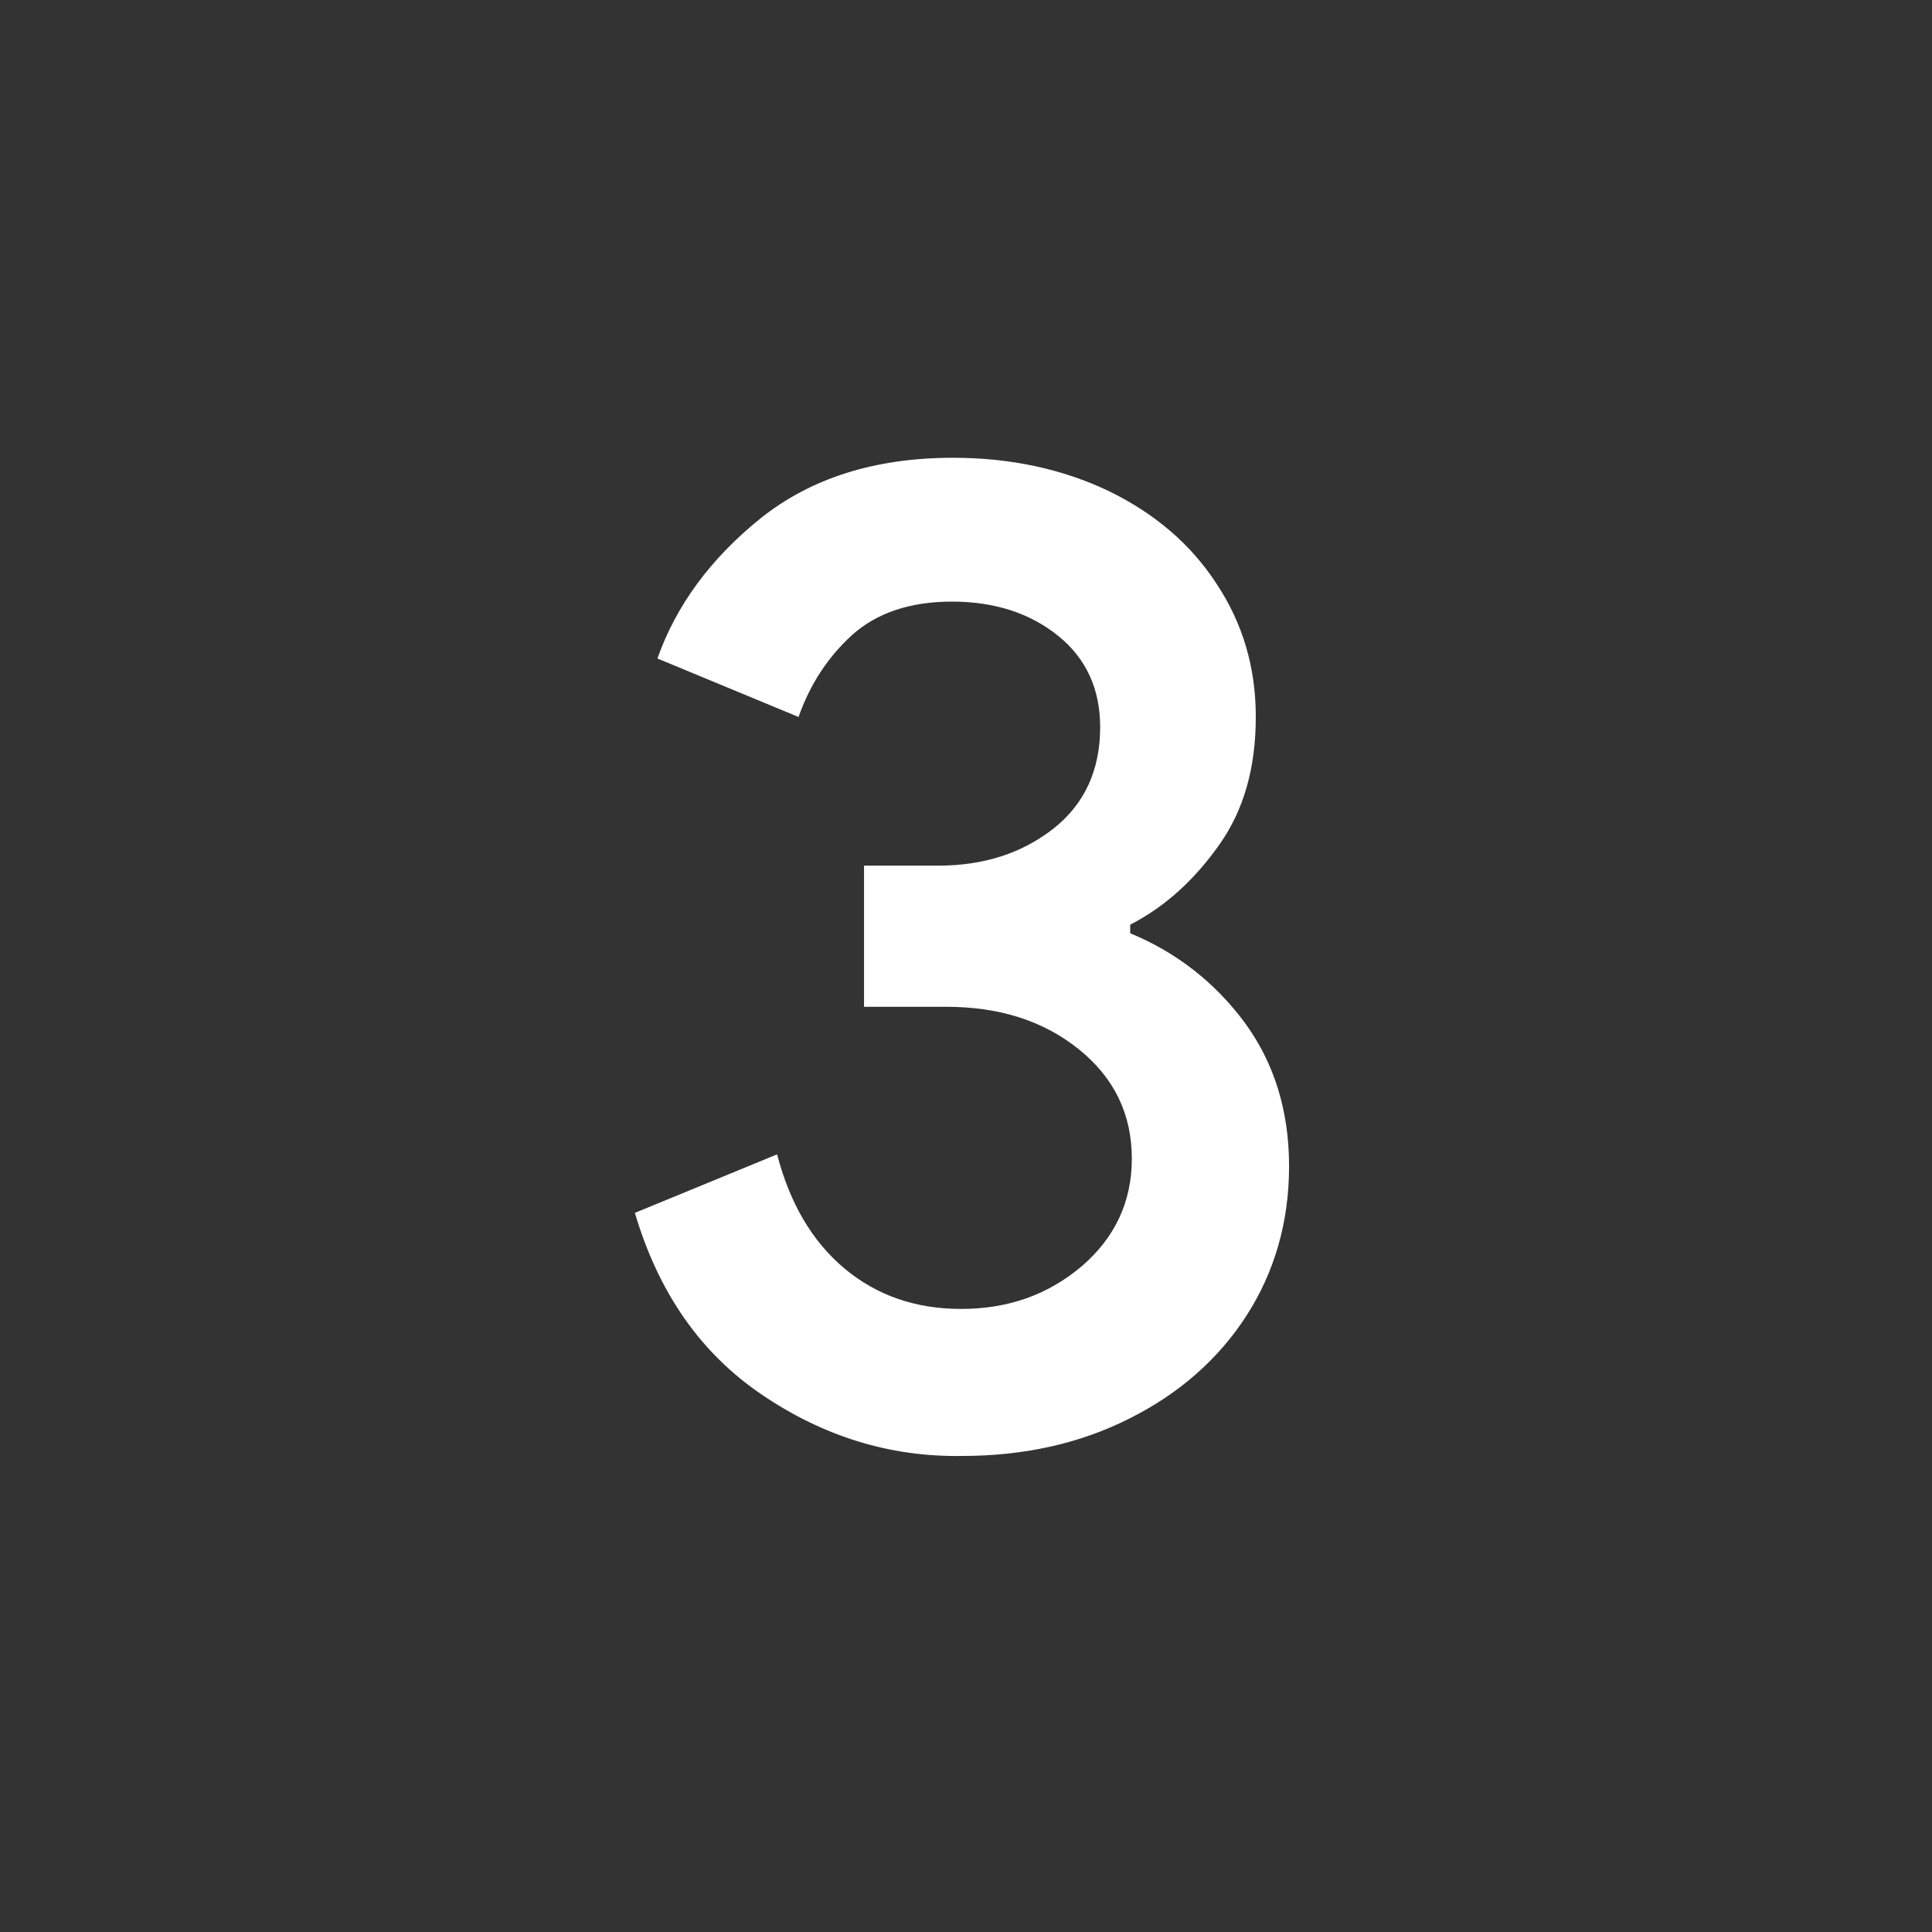 <svg xmlns="http://www.w3.org/2000/svg" width="36px" height="36px" viewBox="0 0 36 36">
<rect x="0" y="0" width="36" height="36" fill="#333333" stroke="none"/>
<path fill="#FFFFFF" d="M14.2,25.99c-1.14-0.77-1.93-1.9-2.37-3.39l2.65-1.09c0.24,0.92,0.66,1.63,1.26,2.13s1.32,0.75,2.17,0.75
c0.87,0,1.61-0.26,2.24-0.79c0.62-0.53,0.94-1.2,0.94-2.01c0-0.83-0.33-1.51-0.99-2.04c-0.66-0.53-1.48-0.79-2.47-0.79H16.1v-2.63
h1.38c0.85,0,1.56-0.23,2.15-0.69c0.58-0.46,0.87-1.09,0.87-1.89c0-0.71-0.26-1.28-0.78-1.7s-1.18-0.64-1.98-0.64
c-0.78,0-1.4,0.21-1.86,0.62c-0.46,0.42-0.79,0.93-1,1.53l-2.63-1.09c0.35-0.99,0.99-1.86,1.92-2.61c0.94-0.75,2.13-1.13,3.59-1.13
c1.07,0,2.04,0.21,2.9,0.62c0.86,0.42,1.53,0.99,2.01,1.73c0.49,0.74,0.73,1.56,0.73,2.48c0,0.94-0.22,1.73-0.68,2.38
s-1,1.15-1.66,1.49v0.16c0.87,0.36,1.58,0.92,2.13,1.66c0.55,0.75,0.83,1.64,0.83,2.68c0,1.04-0.27,1.97-0.79,2.78
s-1.26,1.46-2.18,1.92c-0.93,0.47-1.97,0.7-3.13,0.7C16.59,27.15,15.35,26.77,14.2,25.99z"/>
</svg>